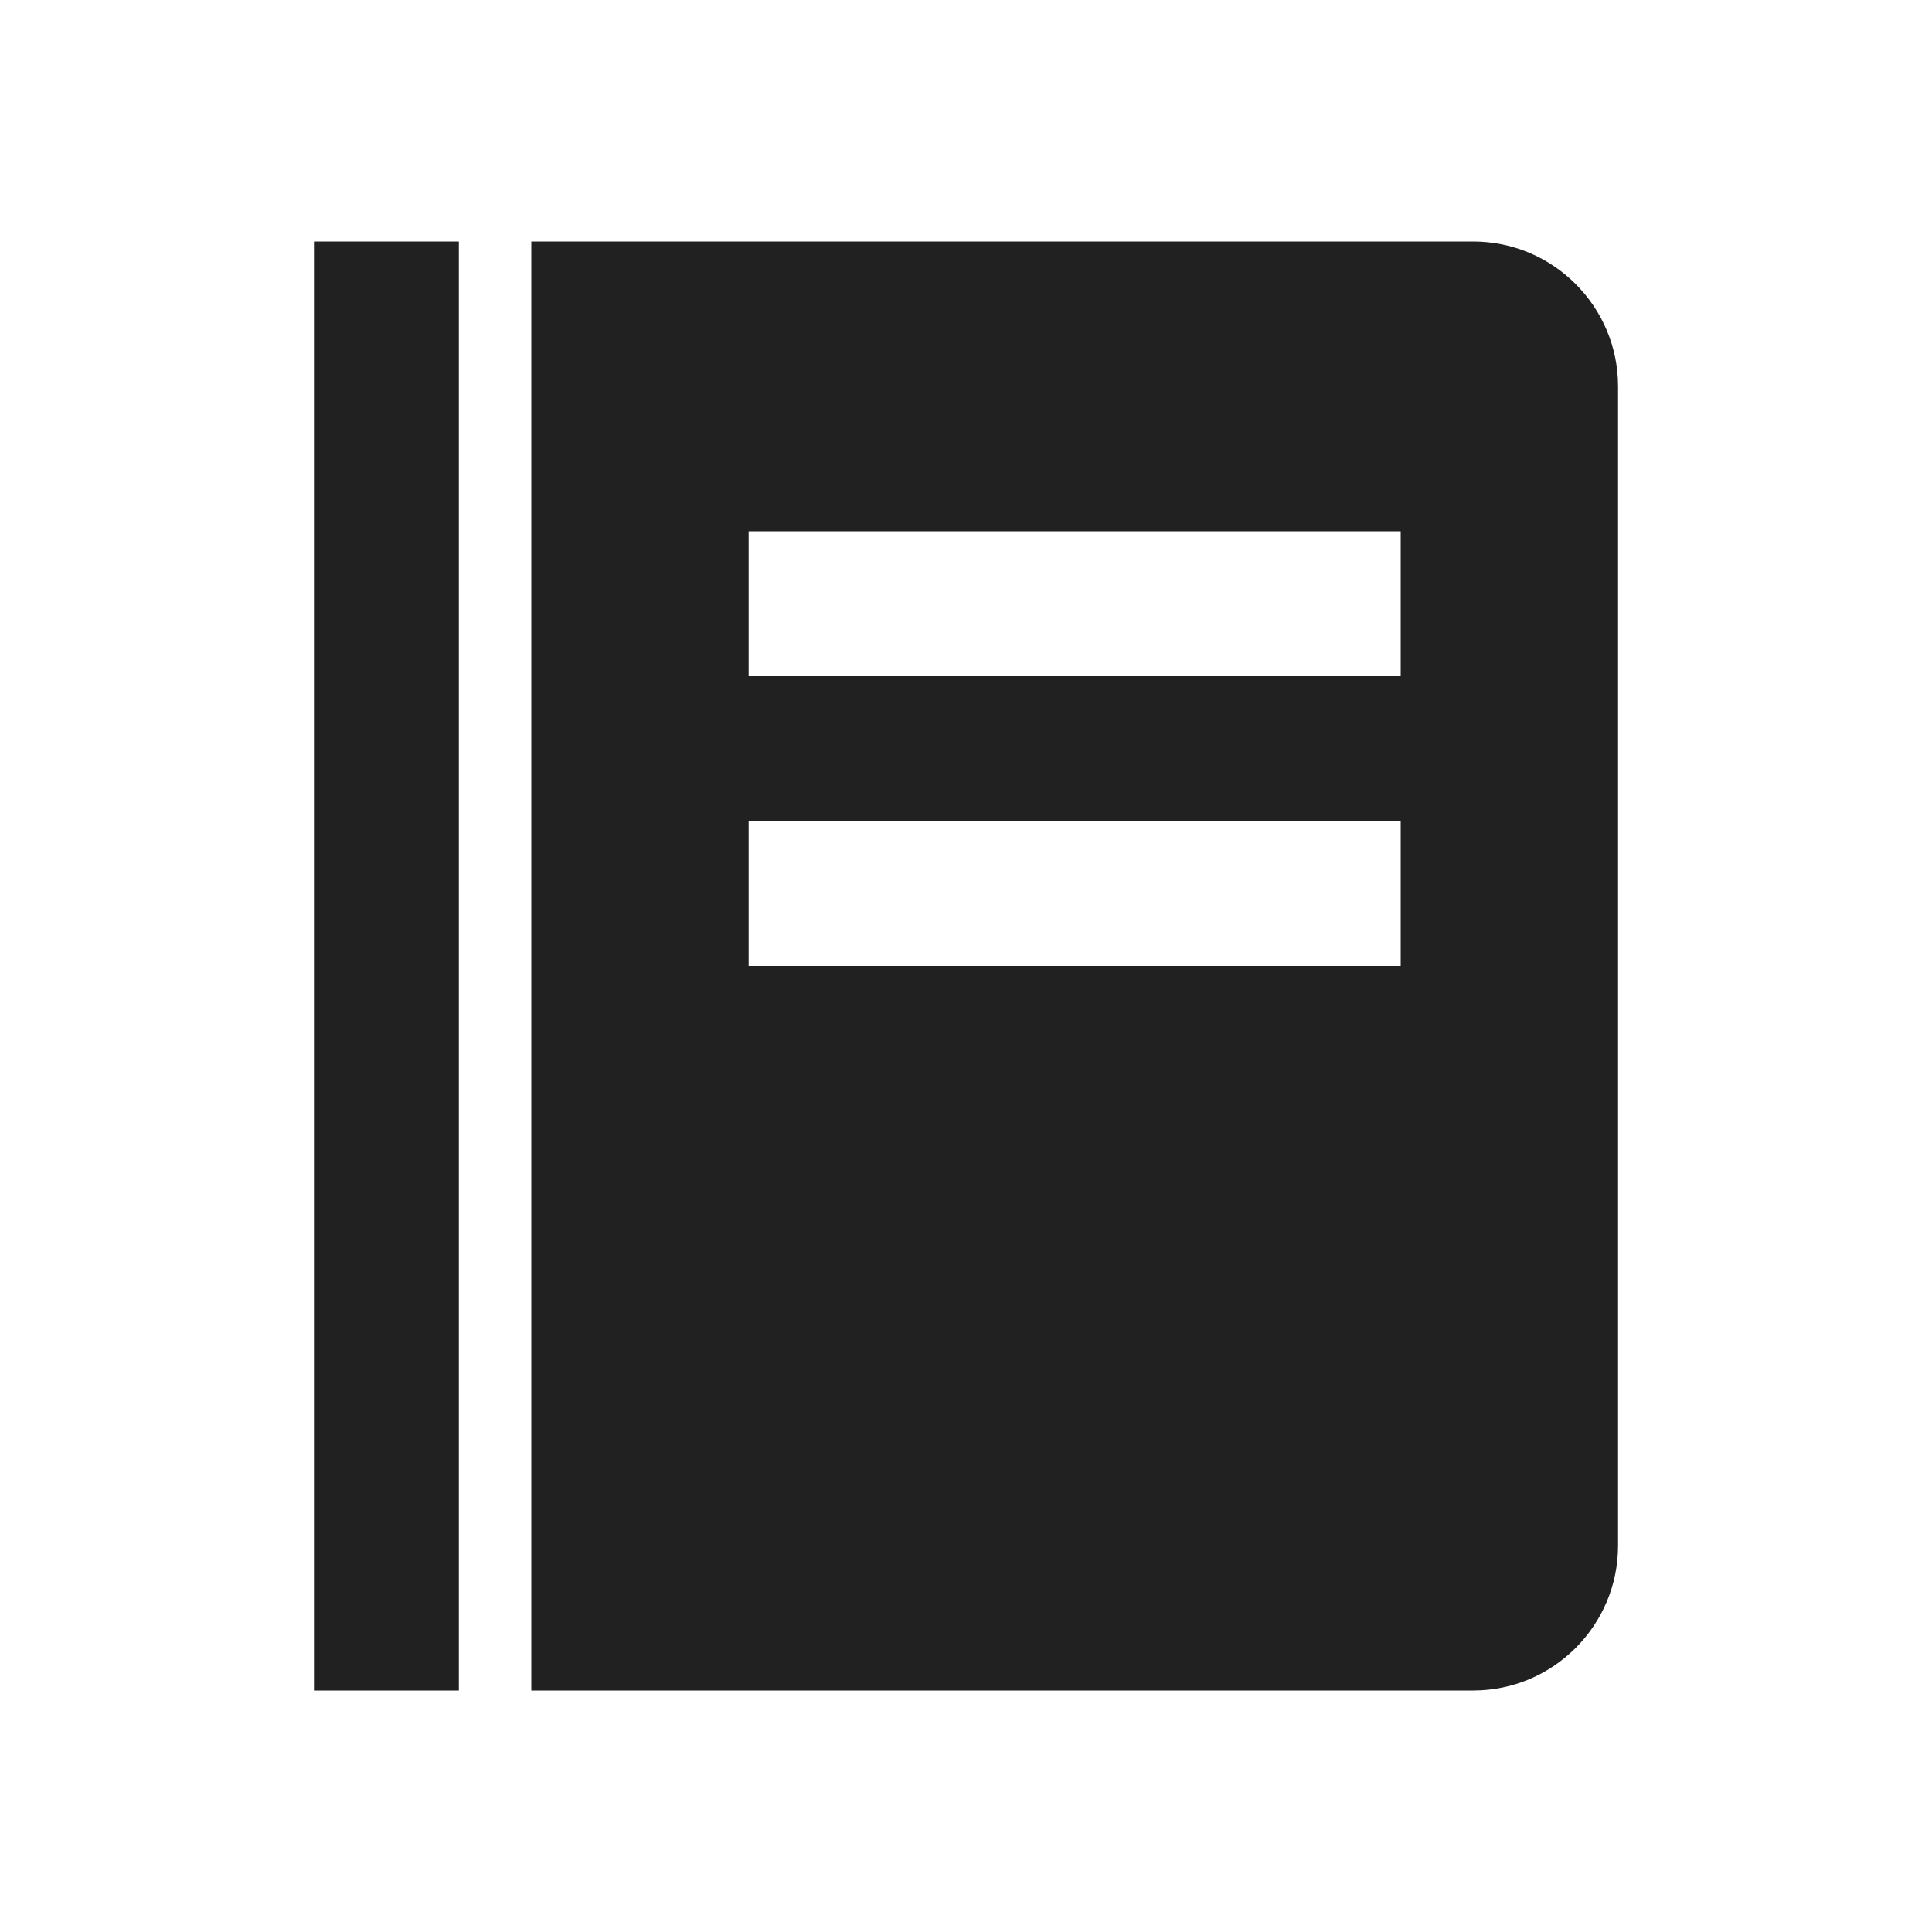 <svg width="32" height="32" viewBox="0 0 32 32" fill="none" xmlns="http://www.w3.org/2000/svg">
<path d="M5.2 4H7.6V28H5.2V4ZM24.4 4H8.8V28H24.4C25.724 28 26.8 26.924 26.8 25.6V6.4C26.8 5.076 25.724 4 24.4 4ZM23.2 16H12.4V13.6H23.2V16ZM23.2 11.2H12.4V8.8H23.2V11.2Z" fill="#212121"/>
</svg>
